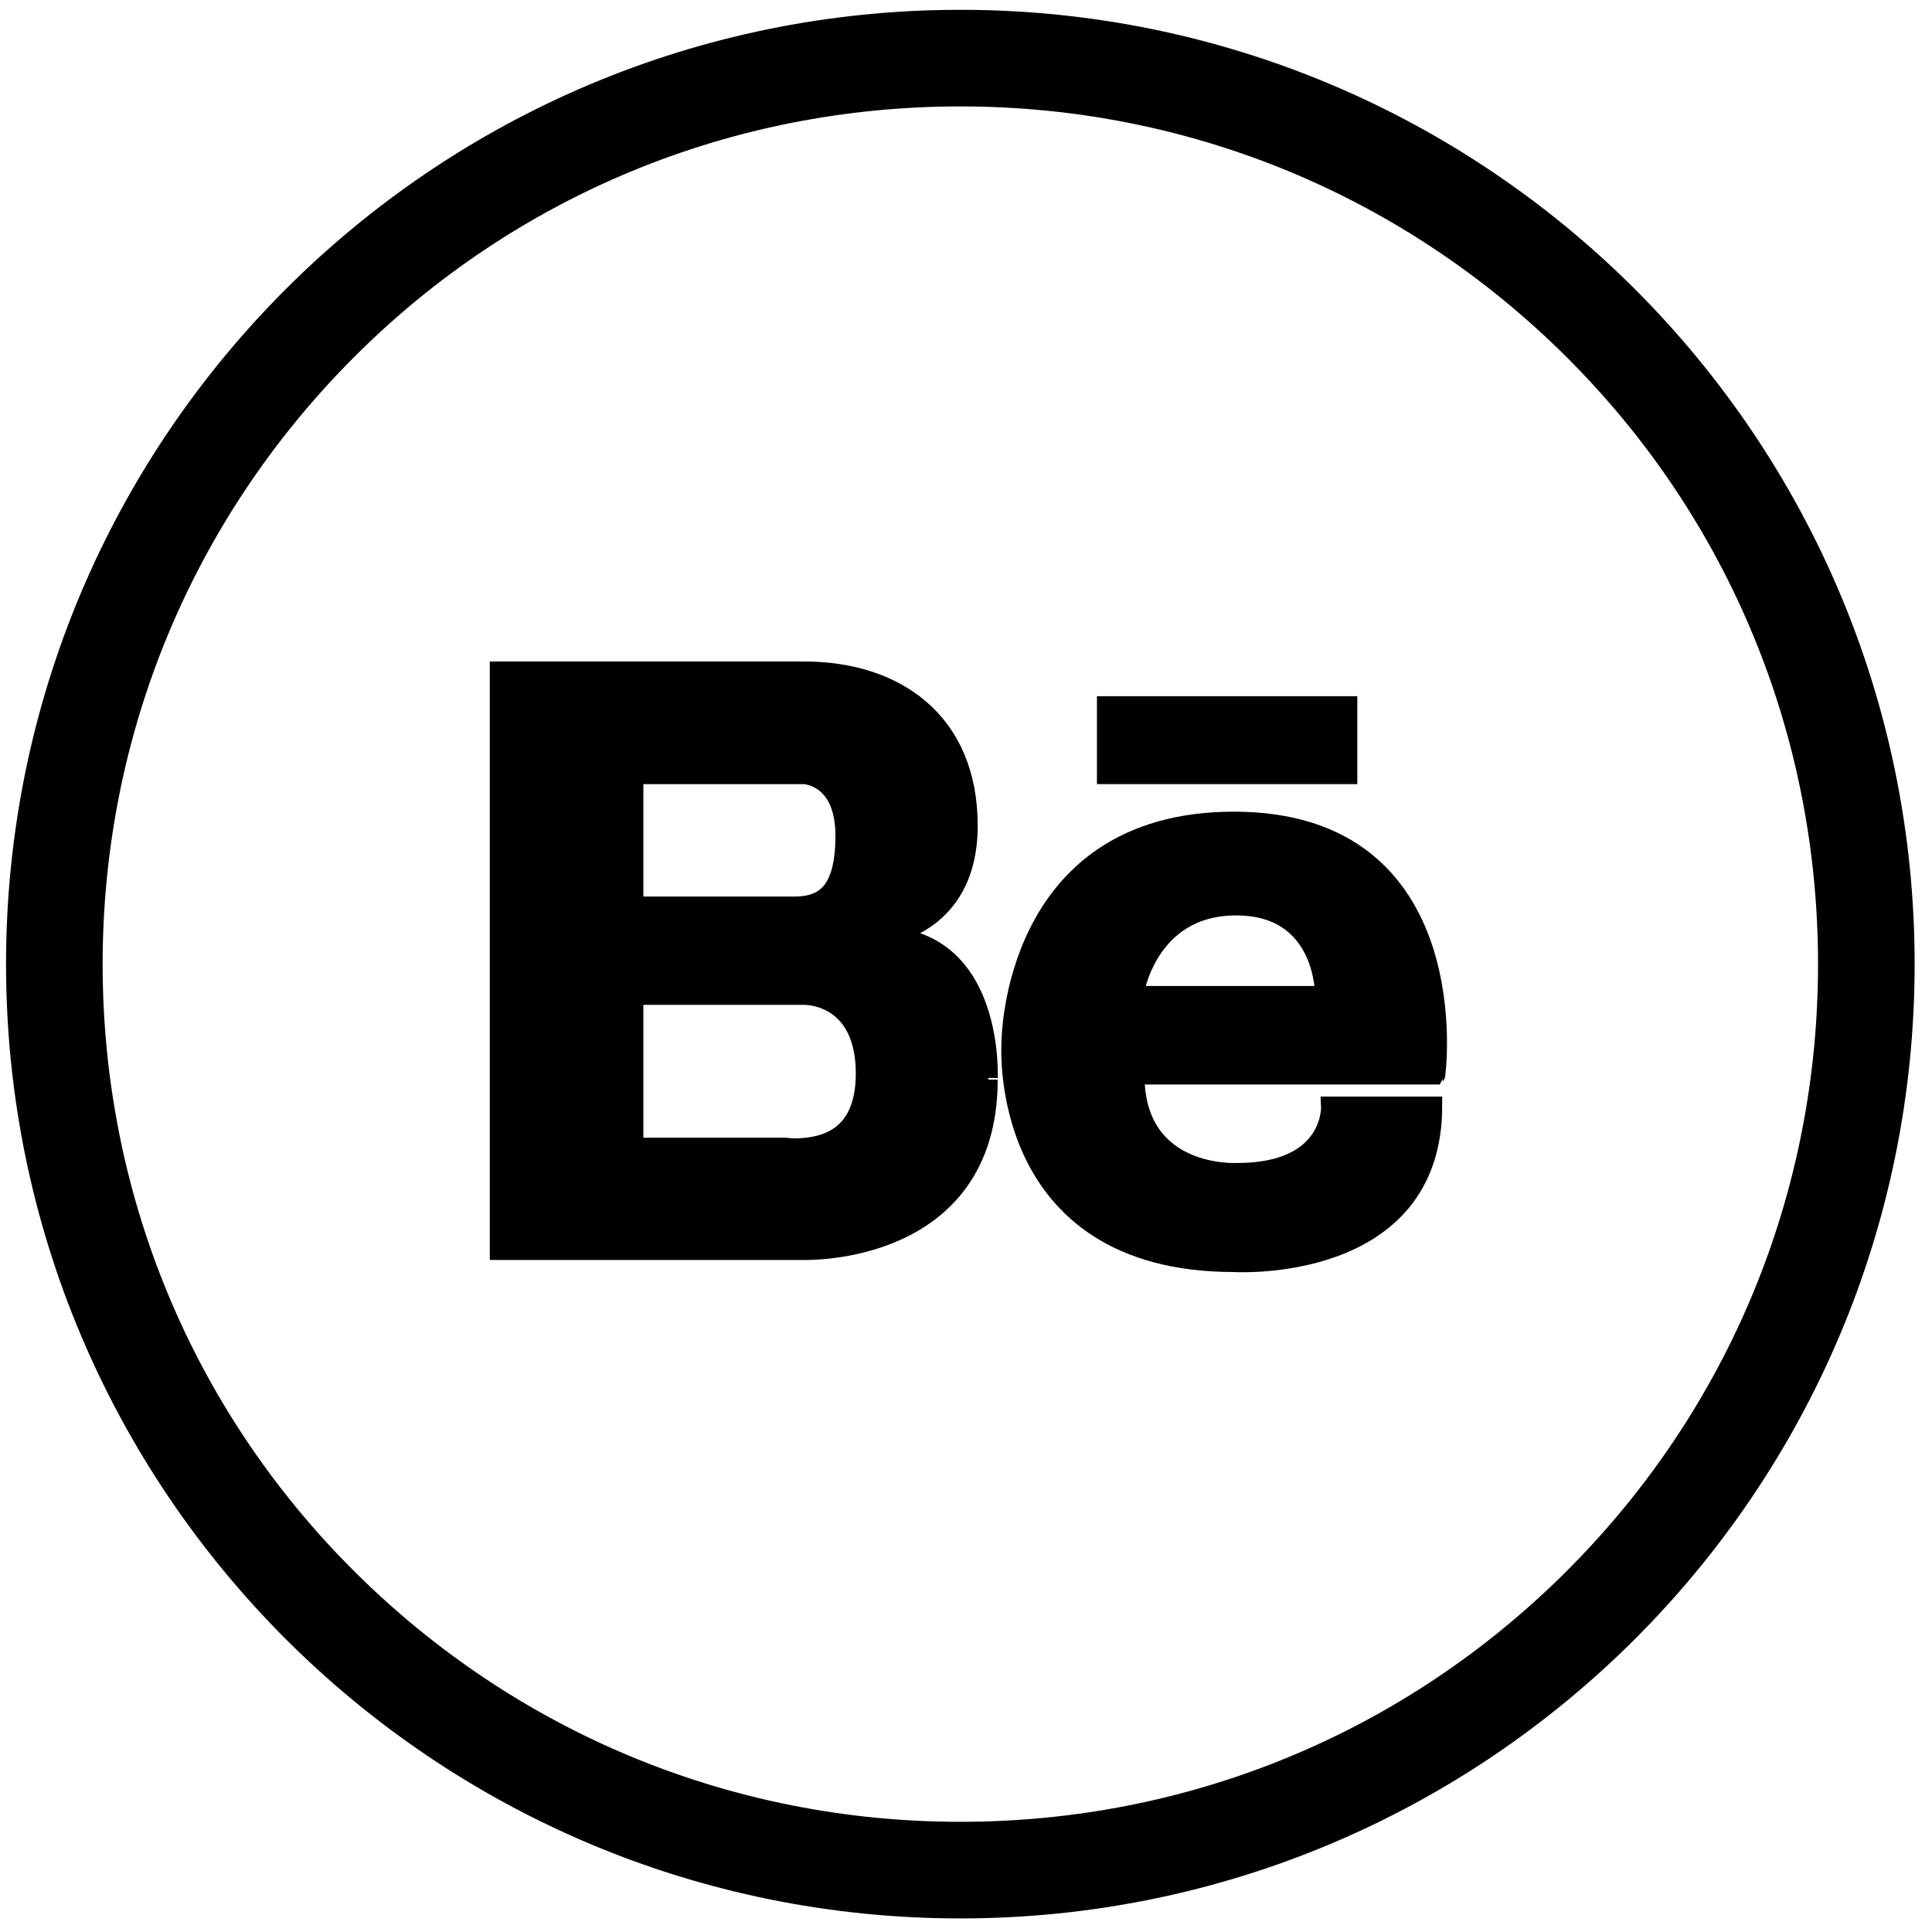<?xml version="1.0" encoding="utf-8"?>
<!-- Generator: Adobe Illustrator 23.1.0, SVG Export Plug-In . SVG Version: 6.00 Build 0)  -->
<svg version="1.1" id="Layer_1" xmlns="http://www.w3.org/2000/svg" xmlns:xlink="http://www.w3.org/1999/xlink" x="0px" y="0px"
	 viewBox="0 0 512 512" style="enable-background:new 0 0 512 512;" xml:space="preserve">
<style type="text/css">
	.st0{stroke:#000000;stroke-width:5;stroke-miterlimit:10;}
	.st1{stroke:#000000;stroke-width:10;stroke-miterlimit:10;}
</style>
<g id="behance">
	<rect x="293.2" y="187" class="st0" width="64" height="18.3"/>
	<path class="st0" d="M327,217.6c-59.2,0-59.1,58.8-59.1,58.8s-4,58.2,59.1,58.2c0,0,52.7,3.3,52.7-41.5h-27.1
		c0,0,0.9,17.6-24.7,17.6c0,0-27.1,1.6-27.1-25.8h79.7C380.6,284.8,389.3,217.6,327,217.6z M351,263.8h-50.5c0,0,3.3-23.7,27.1-23.7
		C351.4,240.1,351,263.8,351,263.8z"/>
	<path class="st0" d="M233.1,248.1c0,0,23.5-1.7,23.5-29.3s-19.2-41-43.5-41h-44.8H167h-34.7v153.6H167h1.3h44.8
		c0,0,48.8,1.6,48.8-45.3C261.9,286.2,264,248.1,233.1,248.1z M167.9,205.3h39.3h5.8c0,0,10.9,0.2,10.9,16.2s-6.4,18.6-13.6,18.6
		h-42.3V205.3z M210.8,304.2c-1.2,0-2.2-0.2-2.8-0.2h-40v-40.2h45.1c0,0,16.2-0.5,16.2,20.8C229.2,302.6,217.1,304,210.8,304.2z"/>
	<path class="st1" d="M254.5,7.6C117.6,7.6,6.6,118.6,6.6,255.5s111,247.9,247.9,247.9s247.9-111,247.9-247.9S391.4,7.6,254.5,7.6z
		 M418.8,419.8c-43.9,43.9-102.3,68-164.3,68s-120.4-24.2-164.3-68s-68-102.3-68-164.3s24.2-120.4,68-164.3s102.3-68,164.3-68
		s120.4,24.2,164.3,68s68,102.3,68,164.3S462.7,375.9,418.8,419.8z"/>
</g>
</svg>
